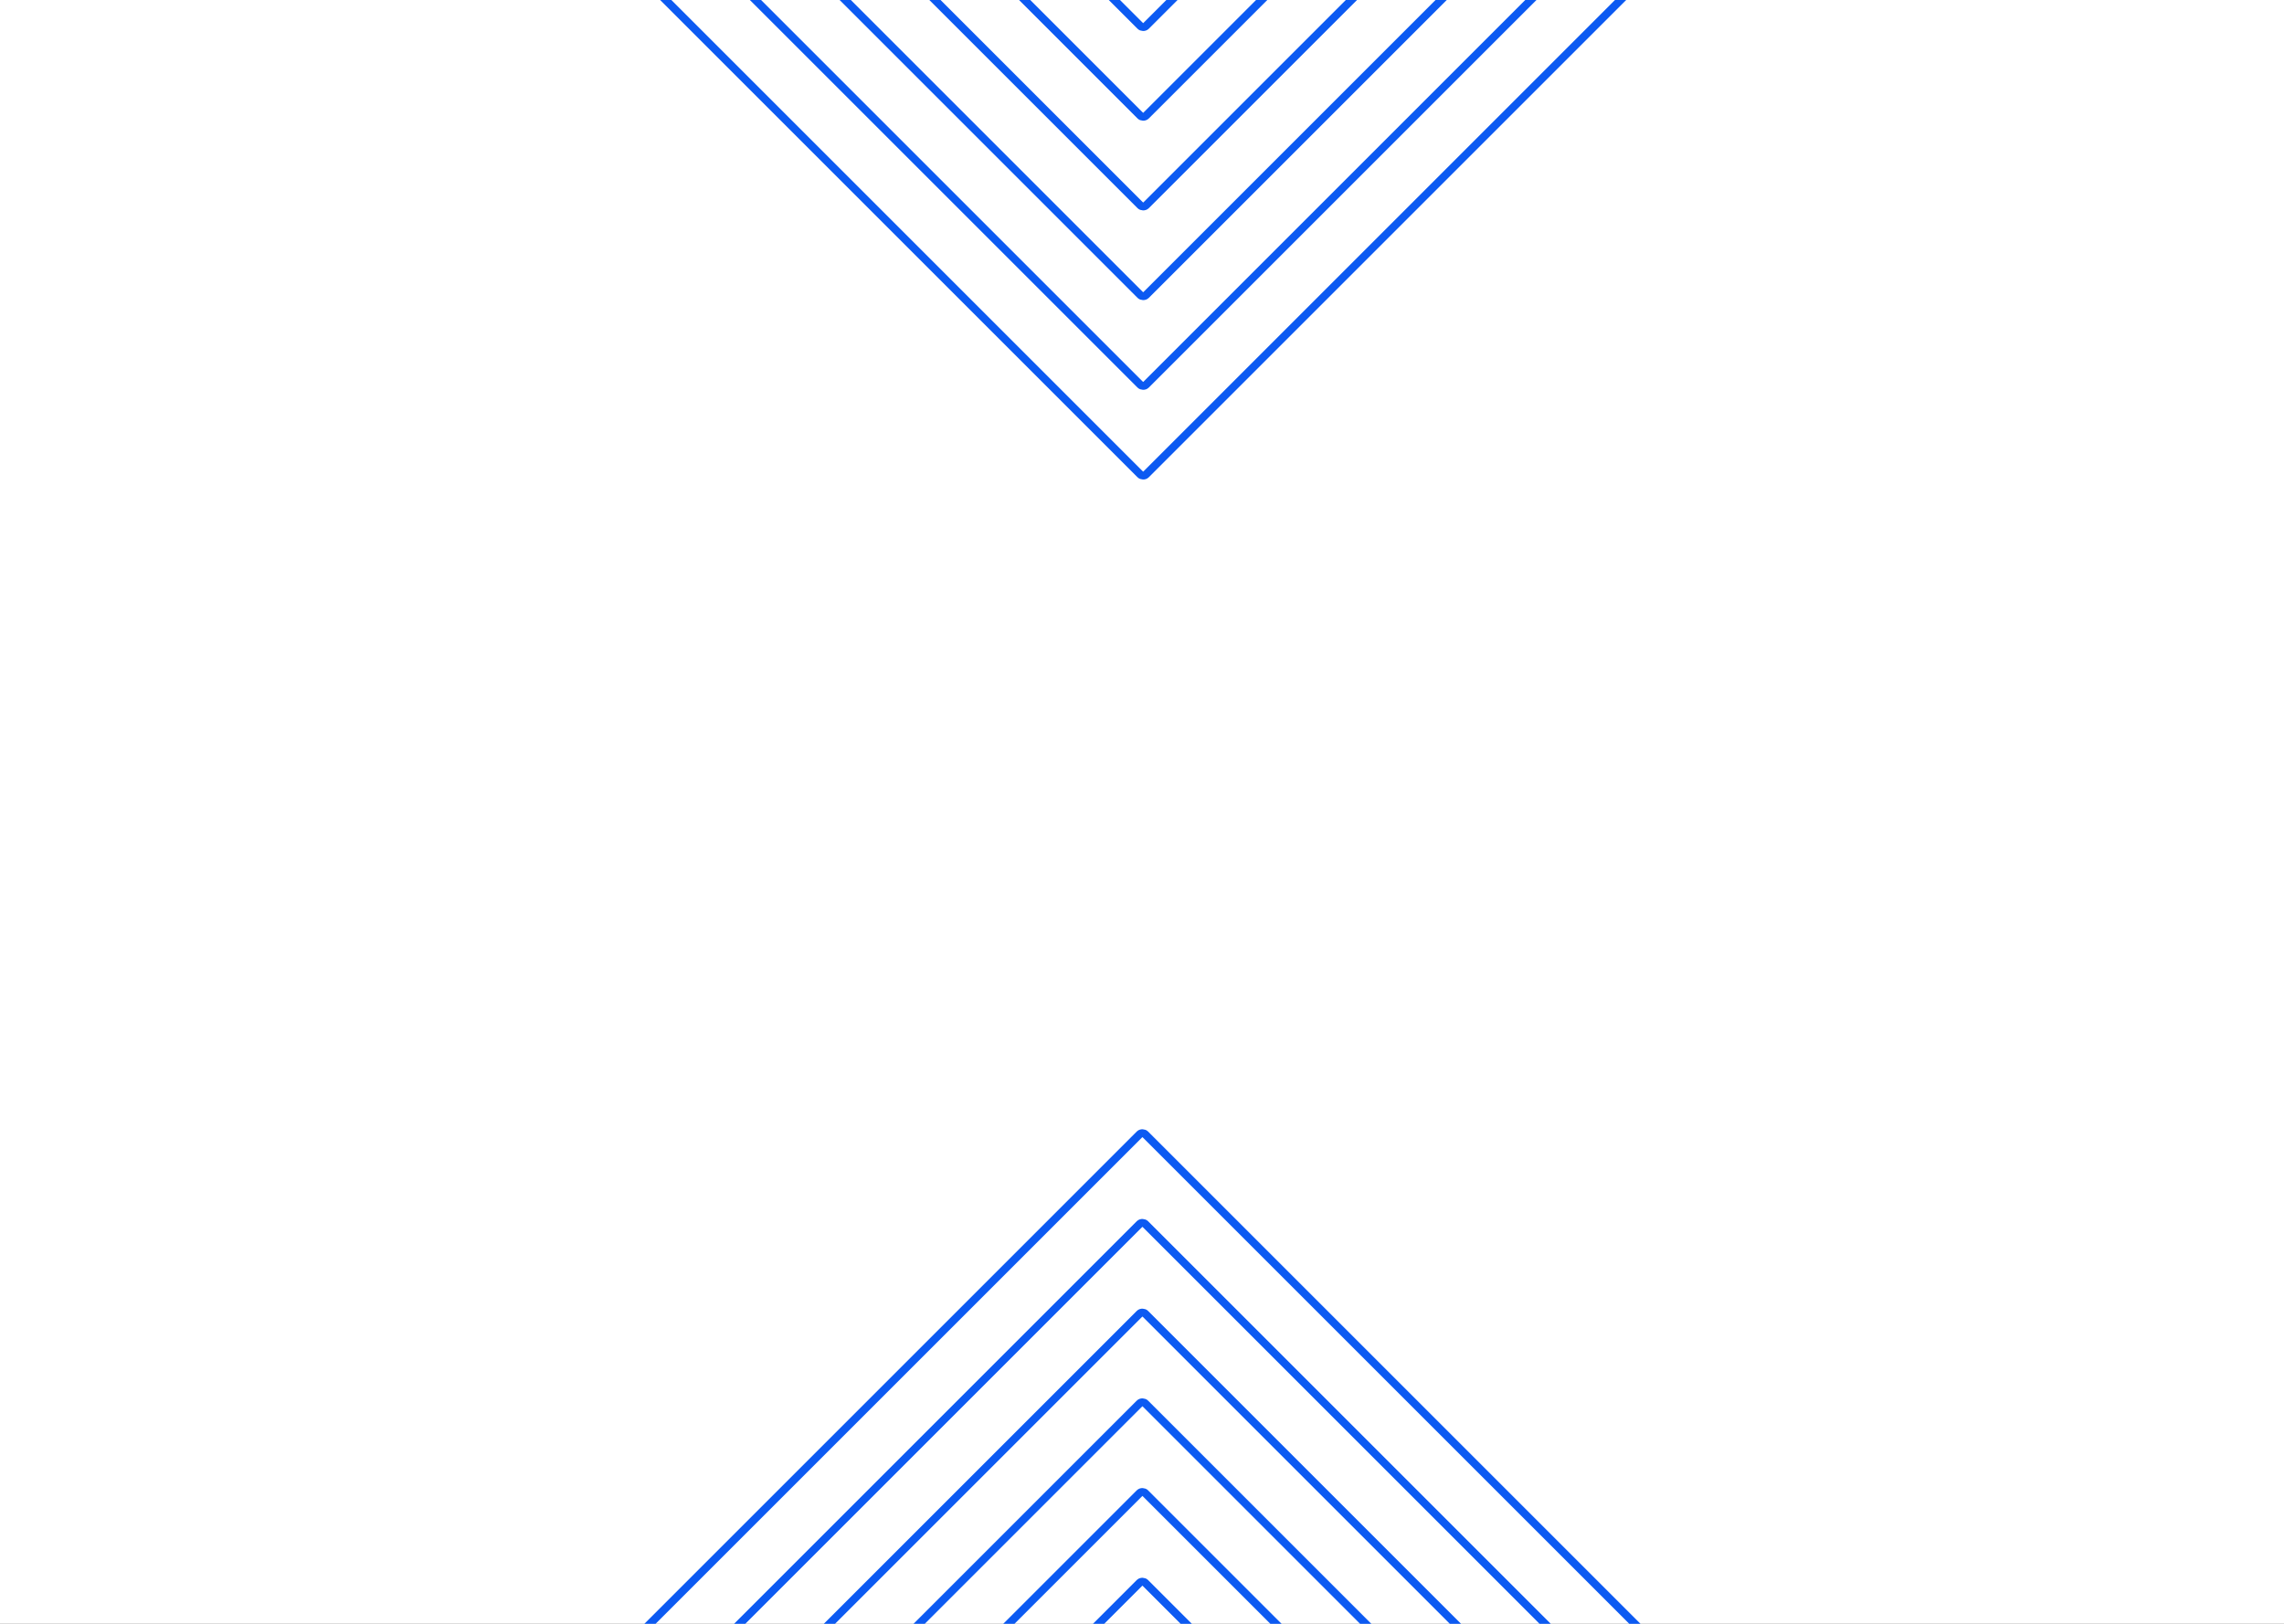<svg width="1440" height="1024" viewBox="0 0 1440 1024" fill="none" xmlns="http://www.w3.org/2000/svg">
<rect x="0" y="0" width="1440" height="1024" fill="#333333" stroke="none"/>
<g clip-path="url(#clip0_2181_1715)">
<rect width="1440" height="1024" fill="white"/>
<rect x="858.621" y="-119.736" width="195" height="195" rx="2.5" transform="rotate(135 858.621 -119.736)" stroke="#0C5AF2" stroke-width="5"/>
<rect x="915.191" y="-119.736" width="275" height="275" rx="2.5" transform="rotate(135 915.191 -119.736)" stroke="#0C5AF2" stroke-width="5"/>
<rect x="971.761" y="-119.736" width="355" height="355" rx="2.5" transform="rotate(135 971.761 -119.736)" stroke="#0C5AF2" stroke-width="5"/>
<rect x="1028.33" y="-119.736" width="435" height="435" rx="2.5" transform="rotate(135 1028.33 -119.736)" stroke="#0C5AF2" stroke-width="5"/>
<rect x="1084.89" y="-119.736" width="515" height="515" rx="2.5" transform="rotate(135 1084.89 -119.736)" stroke="#0C5AF2" stroke-width="5"/>
<rect x="1141.46" y="-119.736" width="595" height="595" rx="2.5" transform="rotate(135 1141.46 -119.736)" stroke="#0C5AF2" stroke-width="5"/>
<rect x="858.148" y="1134.26" width="195" height="195" rx="2.5" transform="rotate(135 858.148 1134.26)" stroke="#0C5AF2" stroke-width="5"/>
<rect x="914.718" y="1134.26" width="275" height="275" rx="2.5" transform="rotate(135 914.718 1134.26)" stroke="#0C5AF2" stroke-width="5"/>
<rect x="971.289" y="1134.26" width="355" height="355" rx="2.5" transform="rotate(135 971.289 1134.26)" stroke="#0C5AF2" stroke-width="5"/>
<rect x="1027.86" y="1134.26" width="435" height="435" rx="2.5" transform="rotate(135 1027.86 1134.26)" stroke="#0C5AF2" stroke-width="5"/>
<rect x="1084.42" y="1134.26" width="515" height="515" rx="2.5" transform="rotate(135 1084.42 1134.26)" stroke="#0C5AF2" stroke-width="5"/>
<rect x="1140.99" y="1134.26" width="595" height="595" rx="2.5" transform="rotate(135 1140.99 1134.26)" stroke="#0C5AF2" stroke-width="5"/>
</g>
<defs>
<clipPath id="clip0_2181_1715">
<rect width="1440" height="1024" fill="white"/>
</clipPath>
</defs>
</svg>
